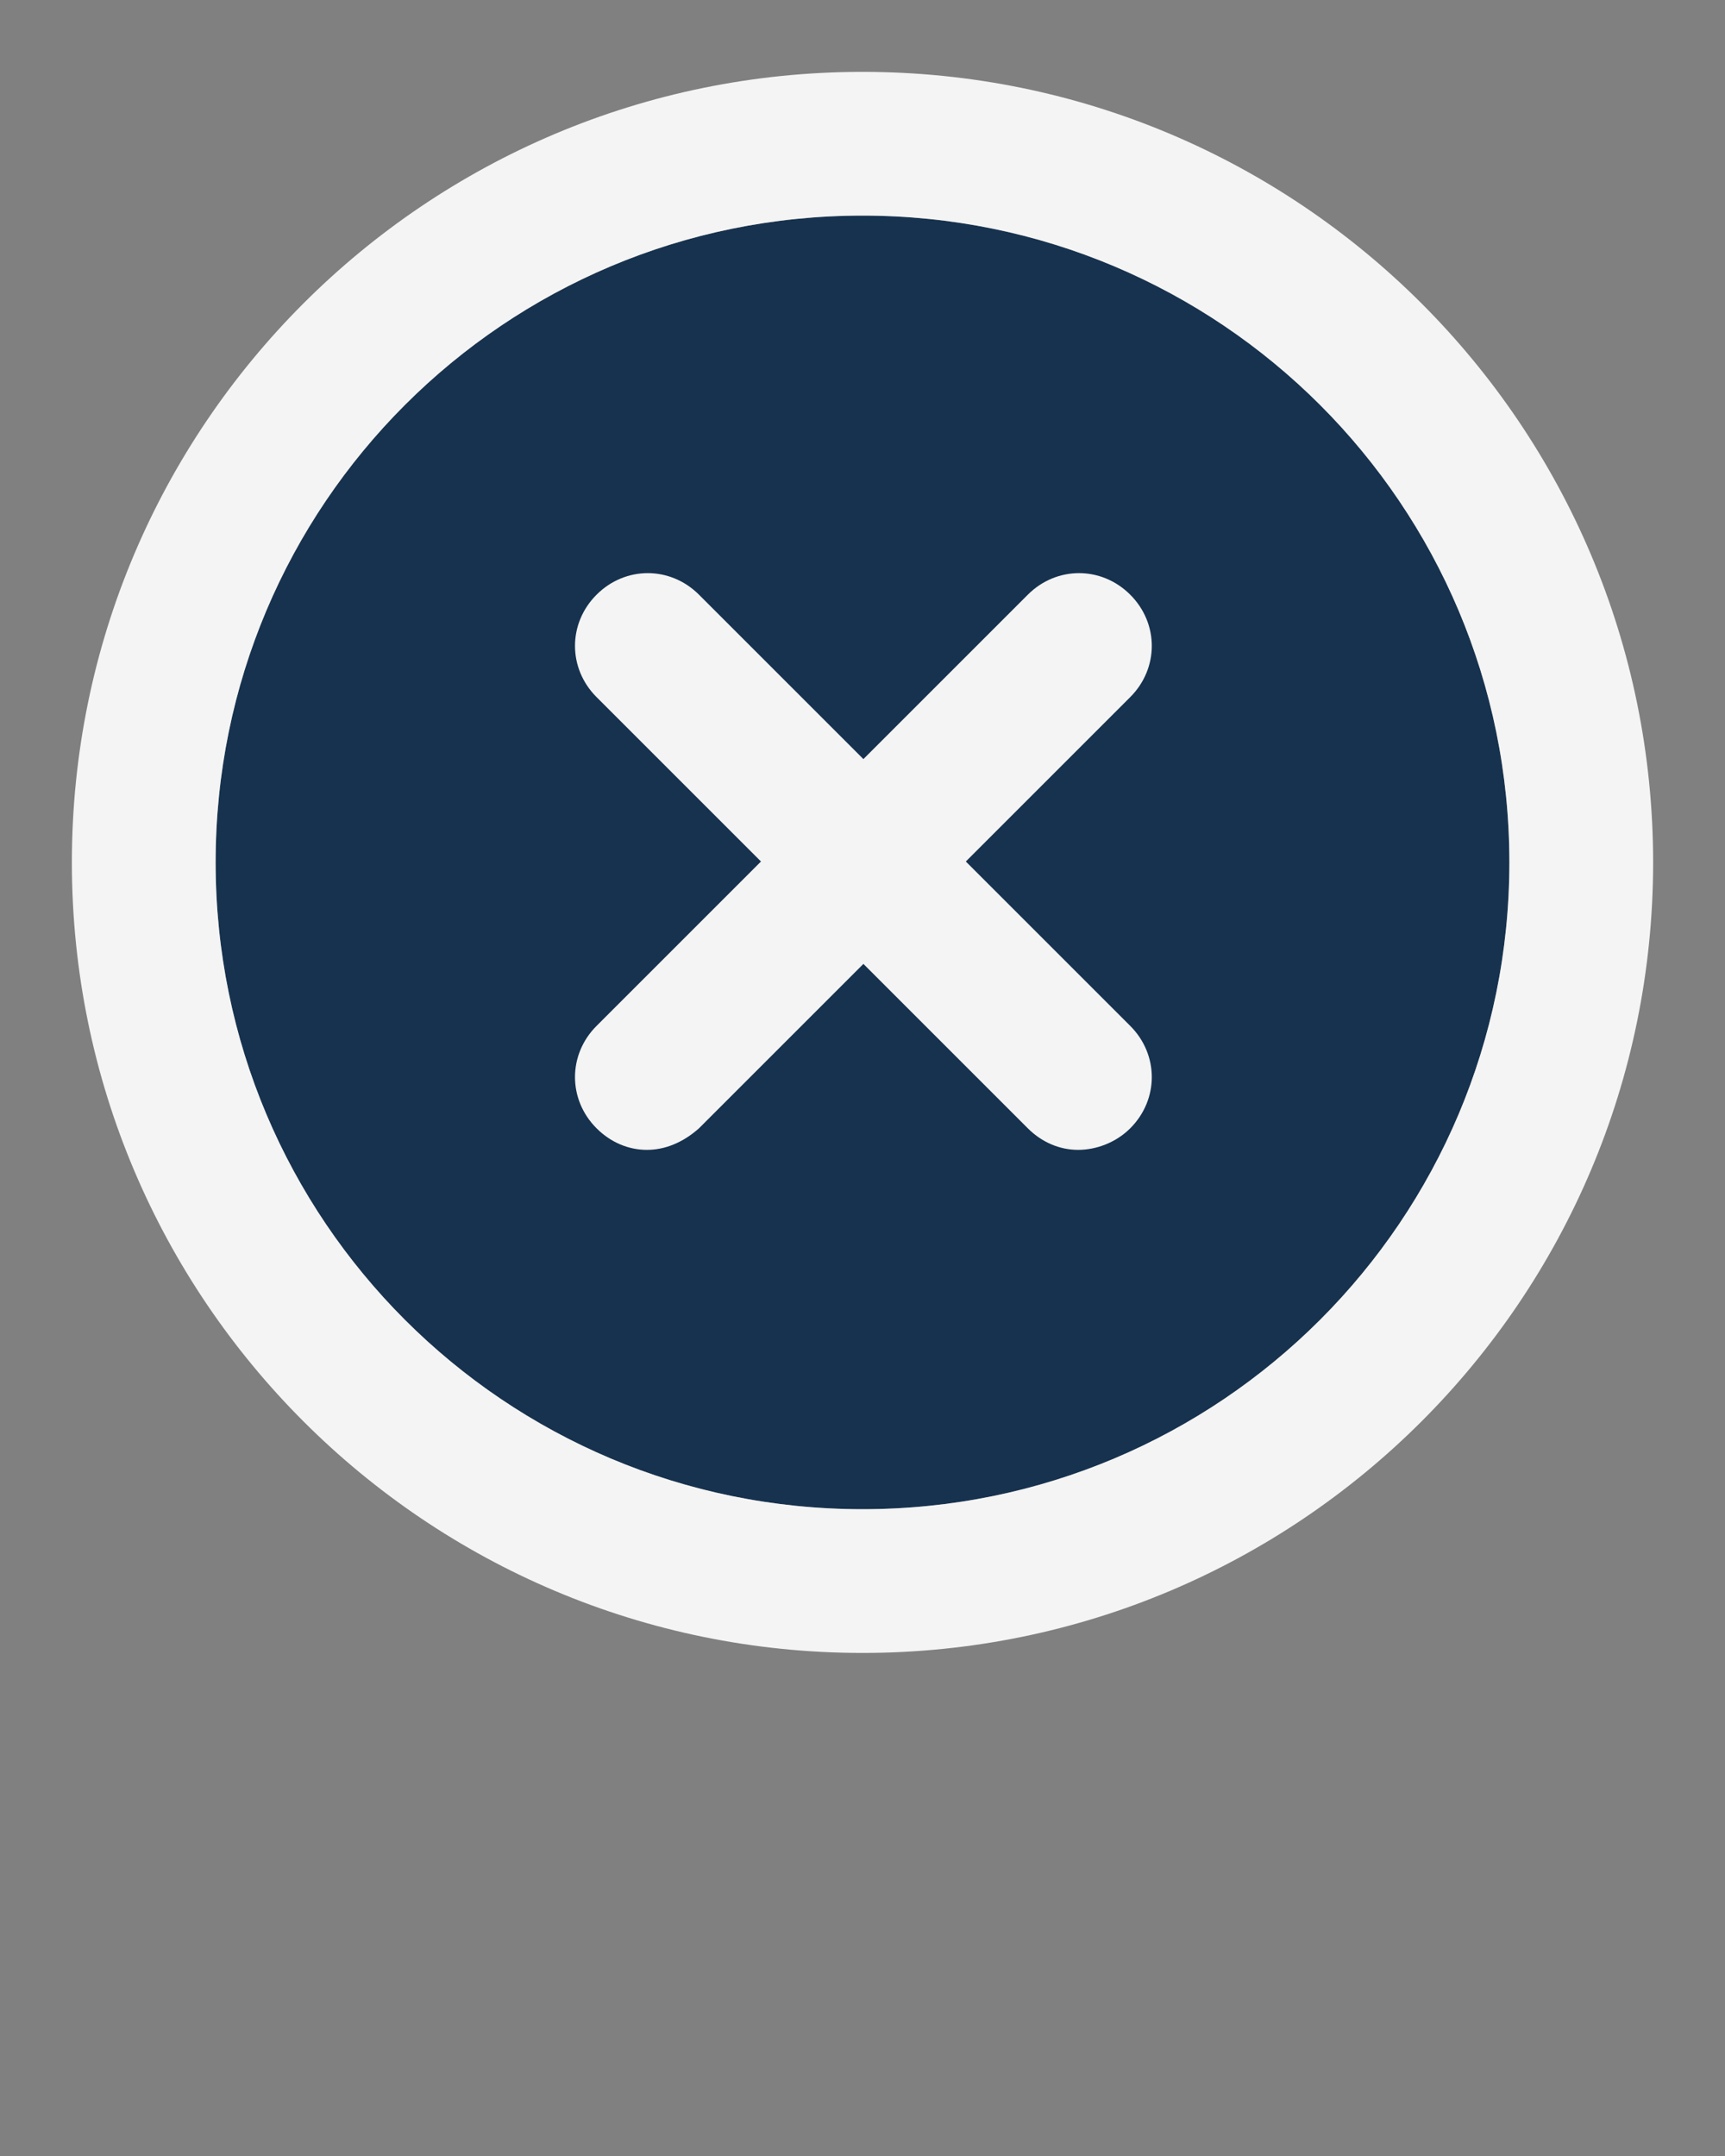 <?xml version="1.0" encoding="utf-8"?>
<!-- Generator: Adobe Illustrator 19.2.1, SVG Export Plug-In . SVG Version: 6.00 Build 0)  -->
<svg version="1.1" id="Layer_1" xmlns="http://www.w3.org/2000/svg" xmlns:xlink="http://www.w3.org/1999/xlink" x="0px" y="0px"
	 viewBox="0 0 96 120" style="enable-background:new 0 0 96 120;" xml:space="preserve">
<rect x="0" y="0" width="96" height="120" fill="#808080" stroke="none"/>
<style type="text/css">
	.st0{fill:#16324F;}
	.st1{fill:#F4F4F4;}
</style>
<g>
	<g id="XMLID_1_">
		<g>
			<path class="st0" d="M48,12c19.9,0,36,16.1,36,36S67.9,84,48,84S12,67.9,12,48S28.1,12,48,12z"/>
			<path class="st1" d="M48,4c24.3,0,44,19.7,44,44S72.3,92,48,92S4,72.3,4,48S23.7,4,48,4z M84,48c0-19.9-16.1-36-36-36
				S12,28.1,12,48s16.1,36,36,36S84,67.9,84,48z"/>
		</g>
		<g>
		</g>
	</g>
</g>
<g>
	<path class="st1" d="M36,64c-1,0-2-0.4-2.8-1.2c-1.6-1.6-1.6-4.1,0-5.7l24-24c1.6-1.6,4.1-1.6,5.7,0c1.6,1.6,1.6,4.1,0,5.7l-24,24
		C38,63.6,37,64,36,64z"/>
</g>
<g>
	<path class="st1" d="M60,64c-1,0-2-0.4-2.8-1.2l-24-24c-1.6-1.6-1.6-4.1,0-5.7c1.6-1.6,4.1-1.6,5.7,0l24,24c1.6,1.6,1.6,4.1,0,5.7
		C62.1,63.6,61,64,60,64z"/>
</g>
</svg>
